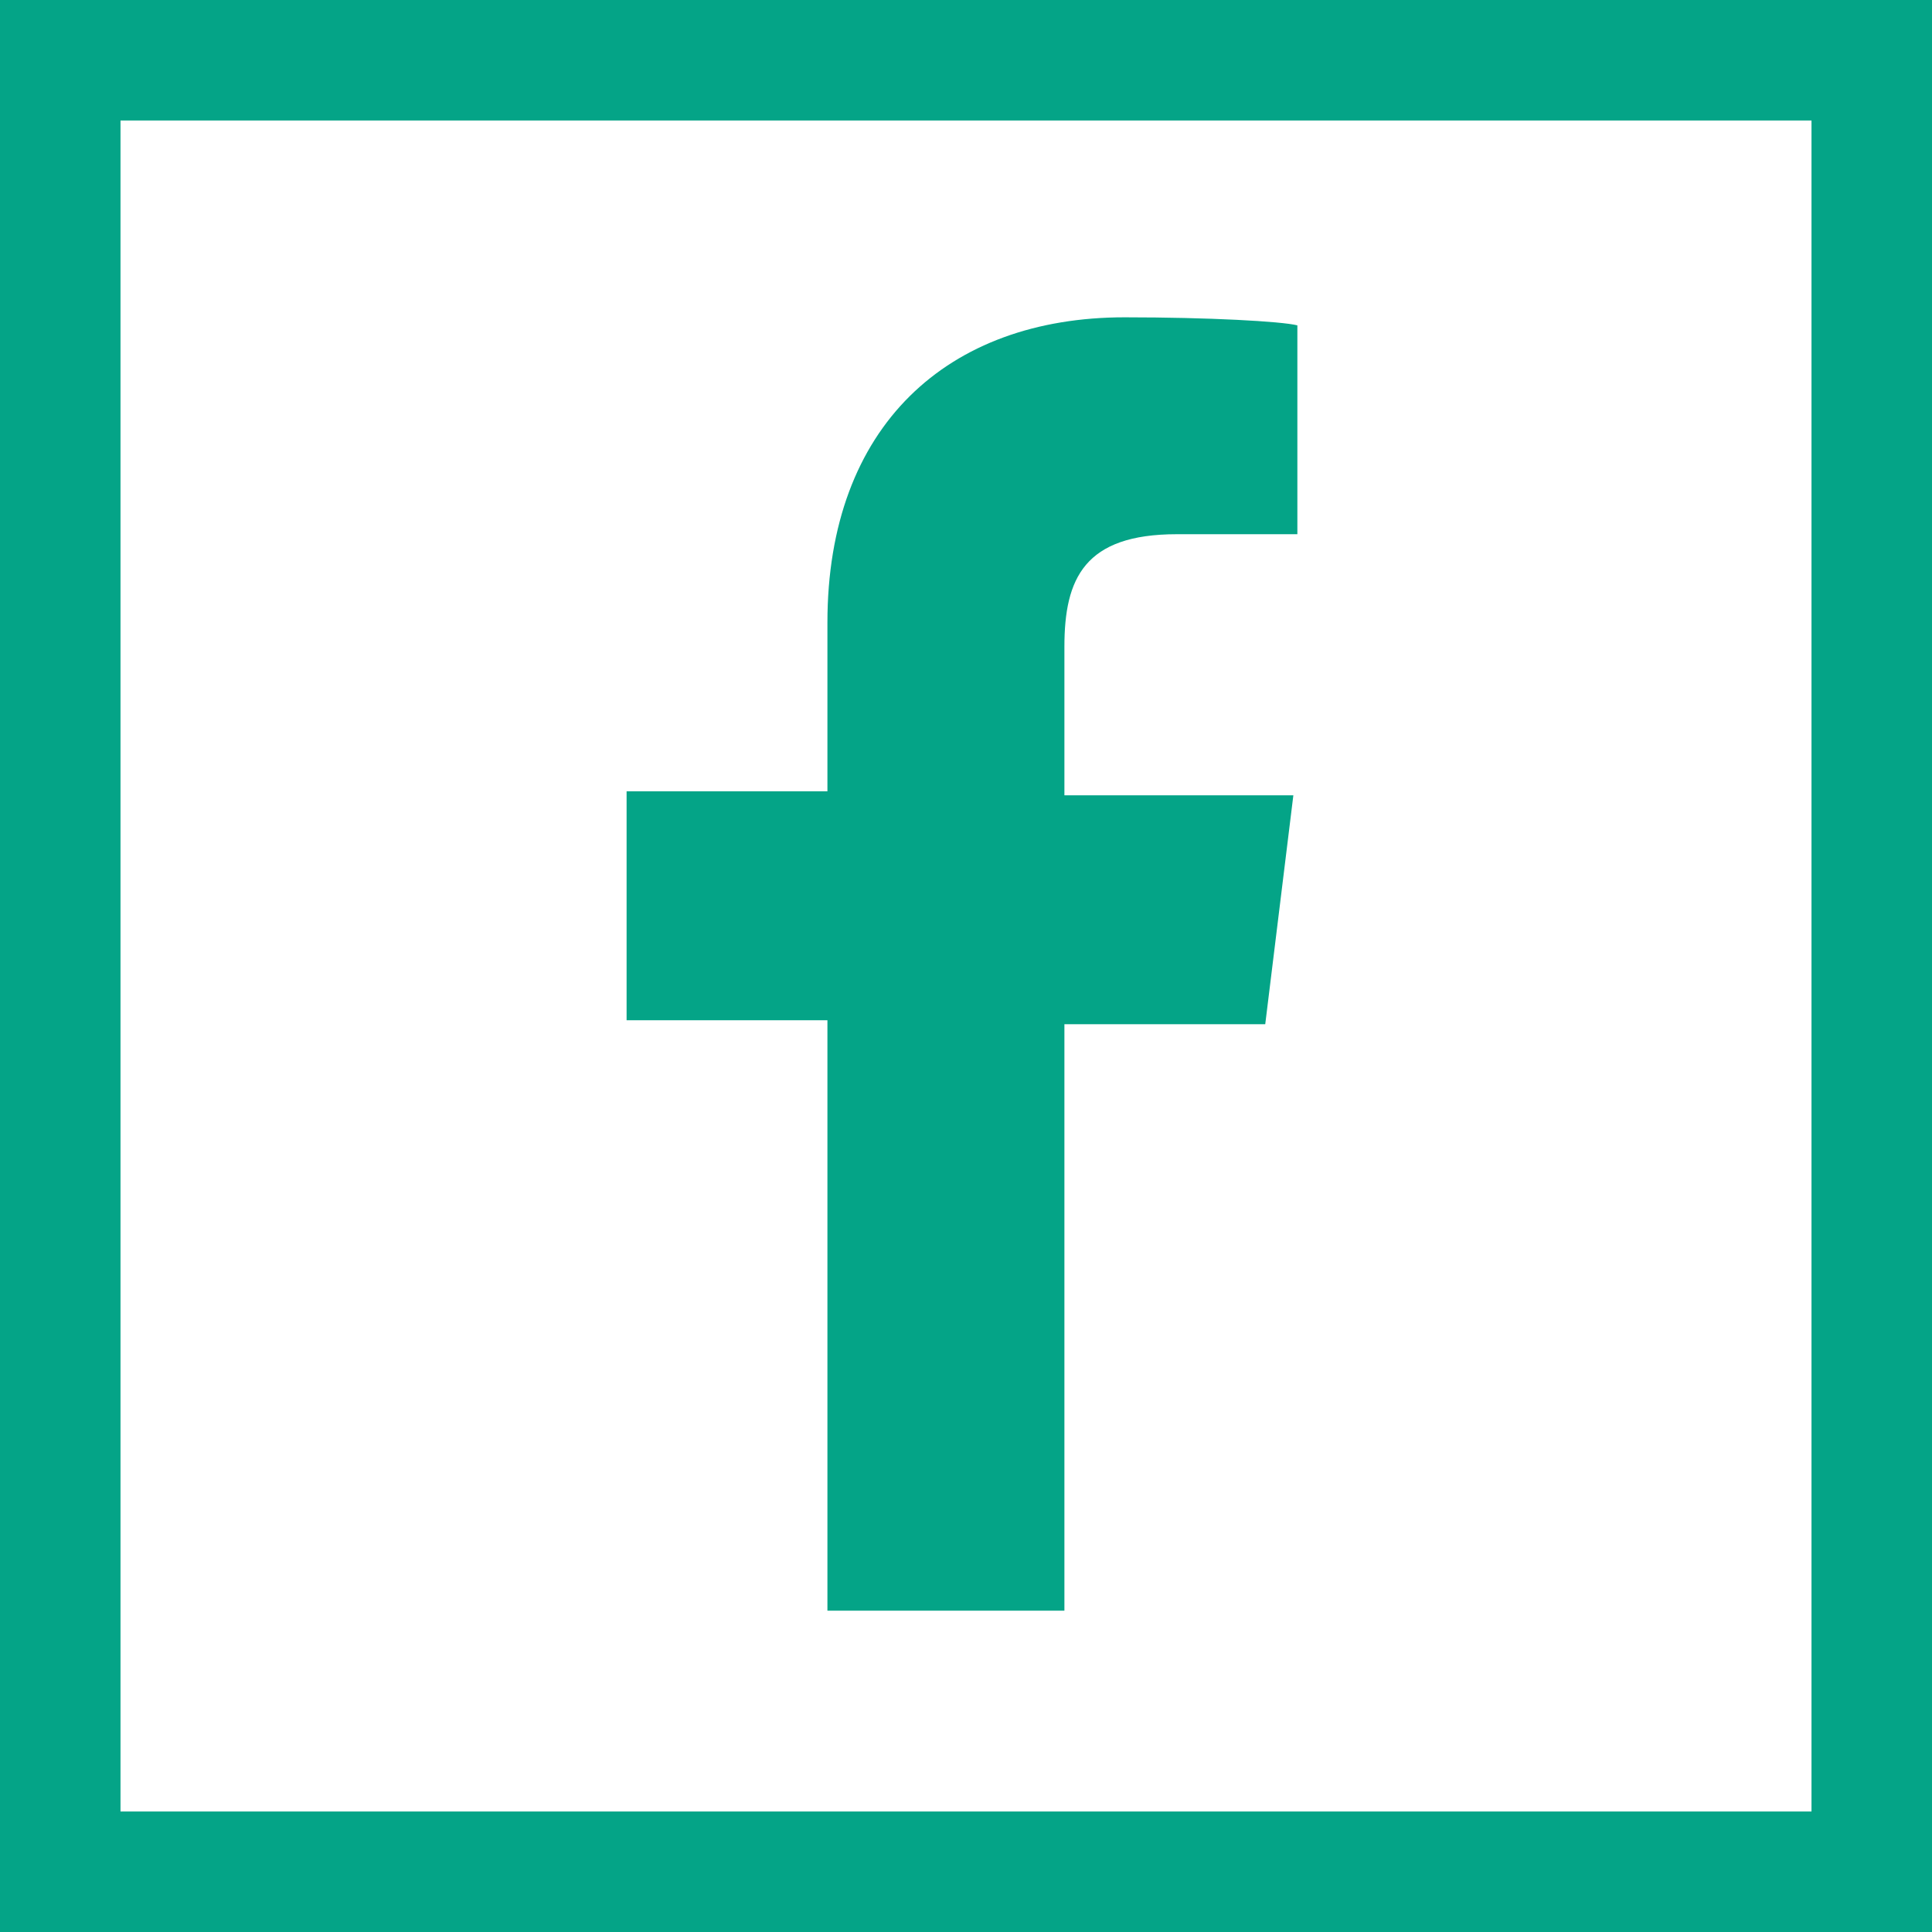 <?xml version="1.0" encoding="utf-8"?>
<!-- Generator: Adobe Illustrator 18.1.1, SVG Export Plug-In . SVG Version: 6.00 Build 0)  -->
<!DOCTYPE svg PUBLIC "-//W3C//DTD SVG 1.1//EN" "http://www.w3.org/Graphics/SVG/1.1/DTD/svg11.dtd">
<svg version="1.1" id="Layer_1" xmlns="http://www.w3.org/2000/svg" xmlns:xlink="http://www.w3.org/1999/xlink" x="0px" y="0px"
	 viewBox="0 0 48.1 48.1" enable-background="new 0 0 48.1 48.1" xml:space="preserve">
<g>
	<g>
		<path fill="#04A487" d="M45.1,3v42.1H3V3H45.1 M48.1,0H0v48.1h48.1V0L48.1,0z"/>
	</g>
	<path fill="#04A487" d="M31.5,25.5l0.7-5.7h-5.7v-3.7c0-1.7,0.5-2.8,2.8-2.8l3,0V8.1C31.9,8,30.1,7.9,28,7.9
		c-4.4,0-7.4,2.7-7.4,7.6v4.2h-5v5.7h5v14.7h5.9V25.5H31.5z"/>
</g>
</svg>
